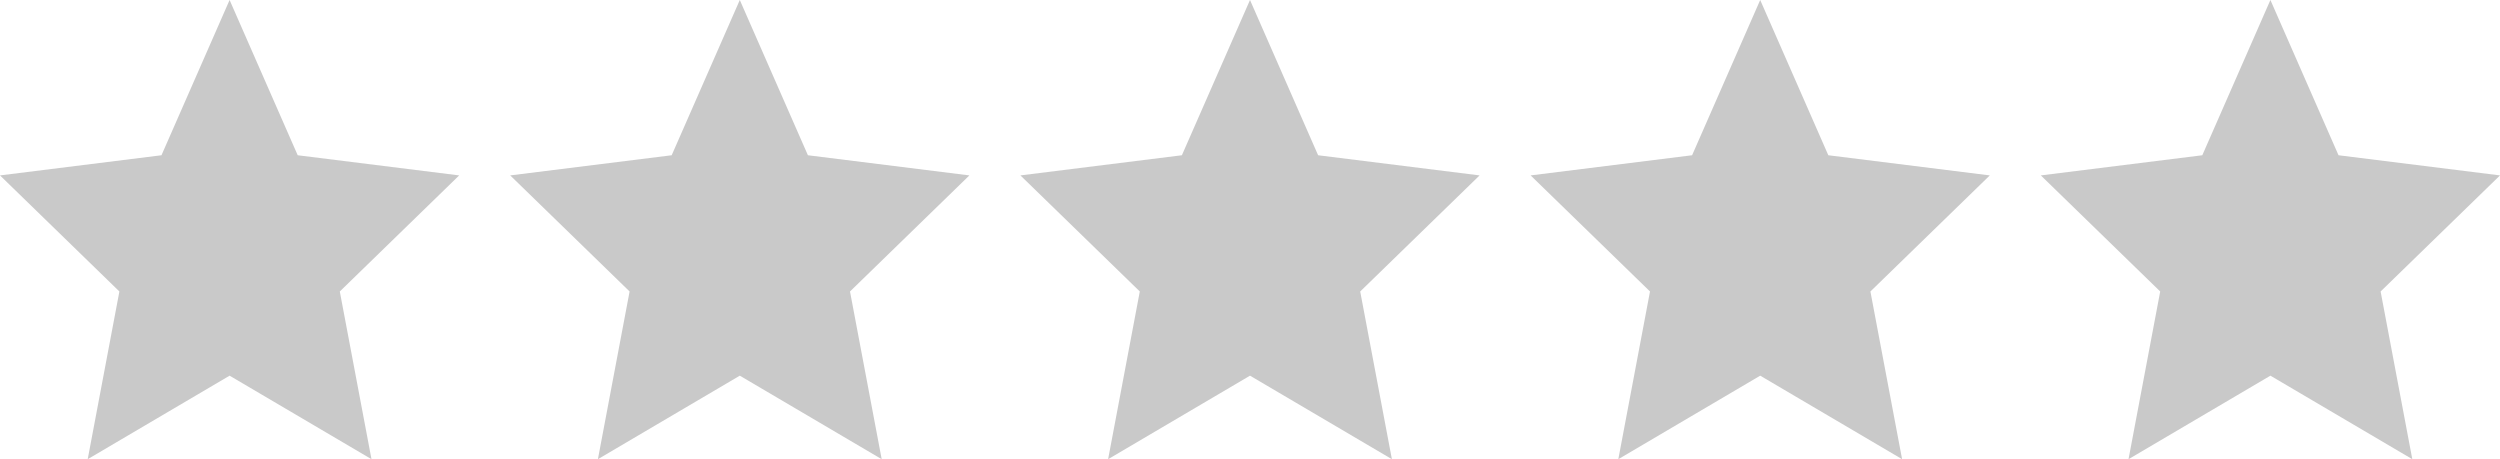 <svg width="98" height="18" viewBox="0 0 98 18" fill="none" xmlns="http://www.w3.org/2000/svg">
<path d="M29 14.726L23.438 18L24.68 11.426L20 6.876L26.33 6.086L29 0L31.67 6.086L38 6.876L33.32 11.426L34.562 18L29 14.726Z" fill="#C9C9C9"/>
<path d="M9 14.726L3.438 18L4.68 11.426L0 6.876L6.33 6.086L9 0L11.67 6.086L18 6.876L13.32 11.426L14.562 18L9 14.726Z" fill="#C9C9C9"/>
<path d="M49 14.726L43.438 18L44.68 11.426L40 6.876L46.33 6.086L49 0L51.67 6.086L58 6.876L53.32 11.426L54.562 18L49 14.726Z" fill="#C9C9C9"/>
<path d="M69 14.726L63.438 18L64.68 11.426L60 6.876L66.33 6.086L69 0L71.67 6.086L78 6.876L73.32 11.426L74.562 18L69 14.726Z" fill="#C9C9C9"/>
<path d="M89 14.726L83.438 18L84.68 11.426L80 6.876L86.33 6.086L89 0L91.67 6.086L98 6.876L93.32 11.426L94.562 18L89 14.726Z" fill="#C9C9C9"/>
</svg>
